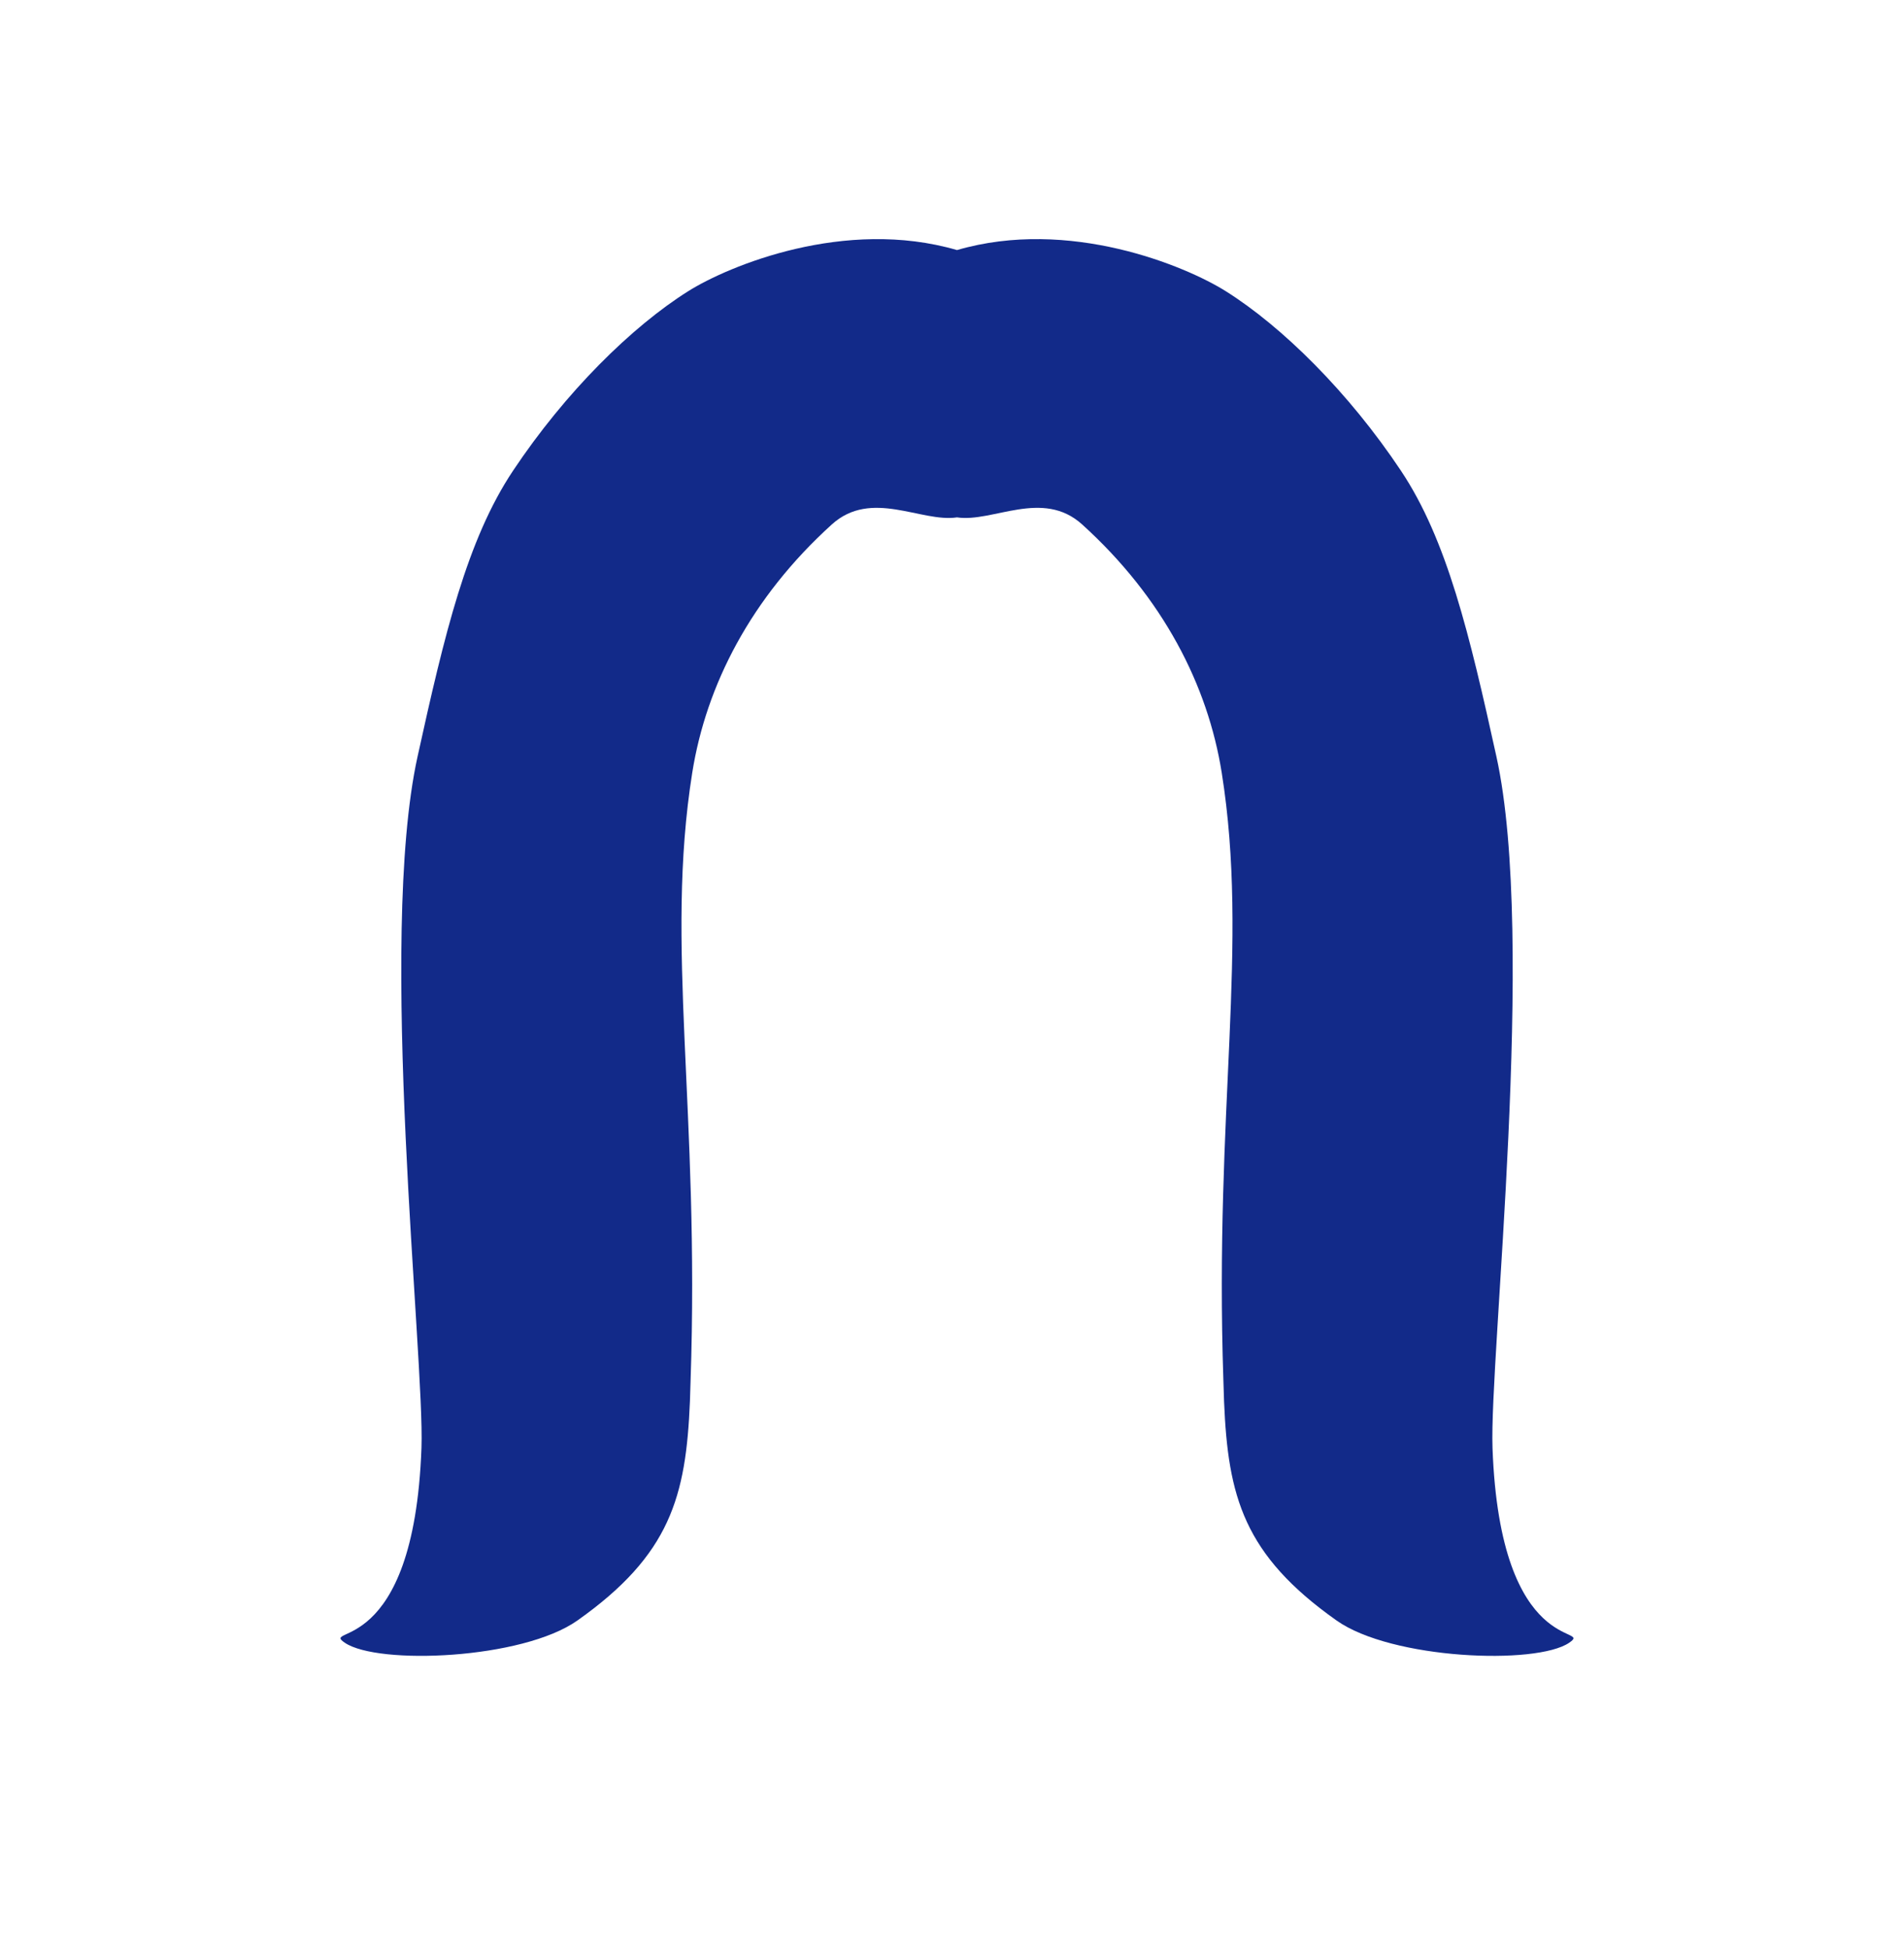 <svg xmlns="http://www.w3.org/2000/svg" xml:space="preserve" viewBox="0 0 215 220"><path d="M168.535 163.52c-.369-10.211 4.985-57.421.443-78.069-3.044-13.842-5.58-24.483-10.777-32.283-5.92-8.885-13.413-16.278-19.793-20.287-4.546-2.857-17.688-8.331-30.345-4.641-12.657-3.69-25.799 1.784-30.345 4.641-6.379 4.009-13.873 11.401-19.793 20.287-5.197 7.8-7.733 18.442-10.777 32.283-4.542 20.648.812 67.858.443 78.069-.863 23.878-11.525 20.049-8.649 22 3.737 2.534 20.039 1.878 26.257-2.516 10.503-7.421 12.264-14.018 12.707-24.738.031-.747.044-1.45.069-2.183 1.058-30.975-2.923-49.204.192-68.812 1.571-9.888 6.63-19.772 15.761-28.044 4.472-4.051 10.112-.186 14.135-.8 4.023.613 9.663-3.252 14.135.8 9.131 8.272 14.19 18.155 15.761 28.044 3.109 19.573-.851 37.773.187 68.646.027.787.042 1.546.075 2.35.442 10.72 2.204 17.317 12.707 24.738 6.218 4.394 22.519 5.05 26.257 2.516 2.875-1.952-7.787 1.876-8.65-22.001" style="fill:#122a89"/></svg>